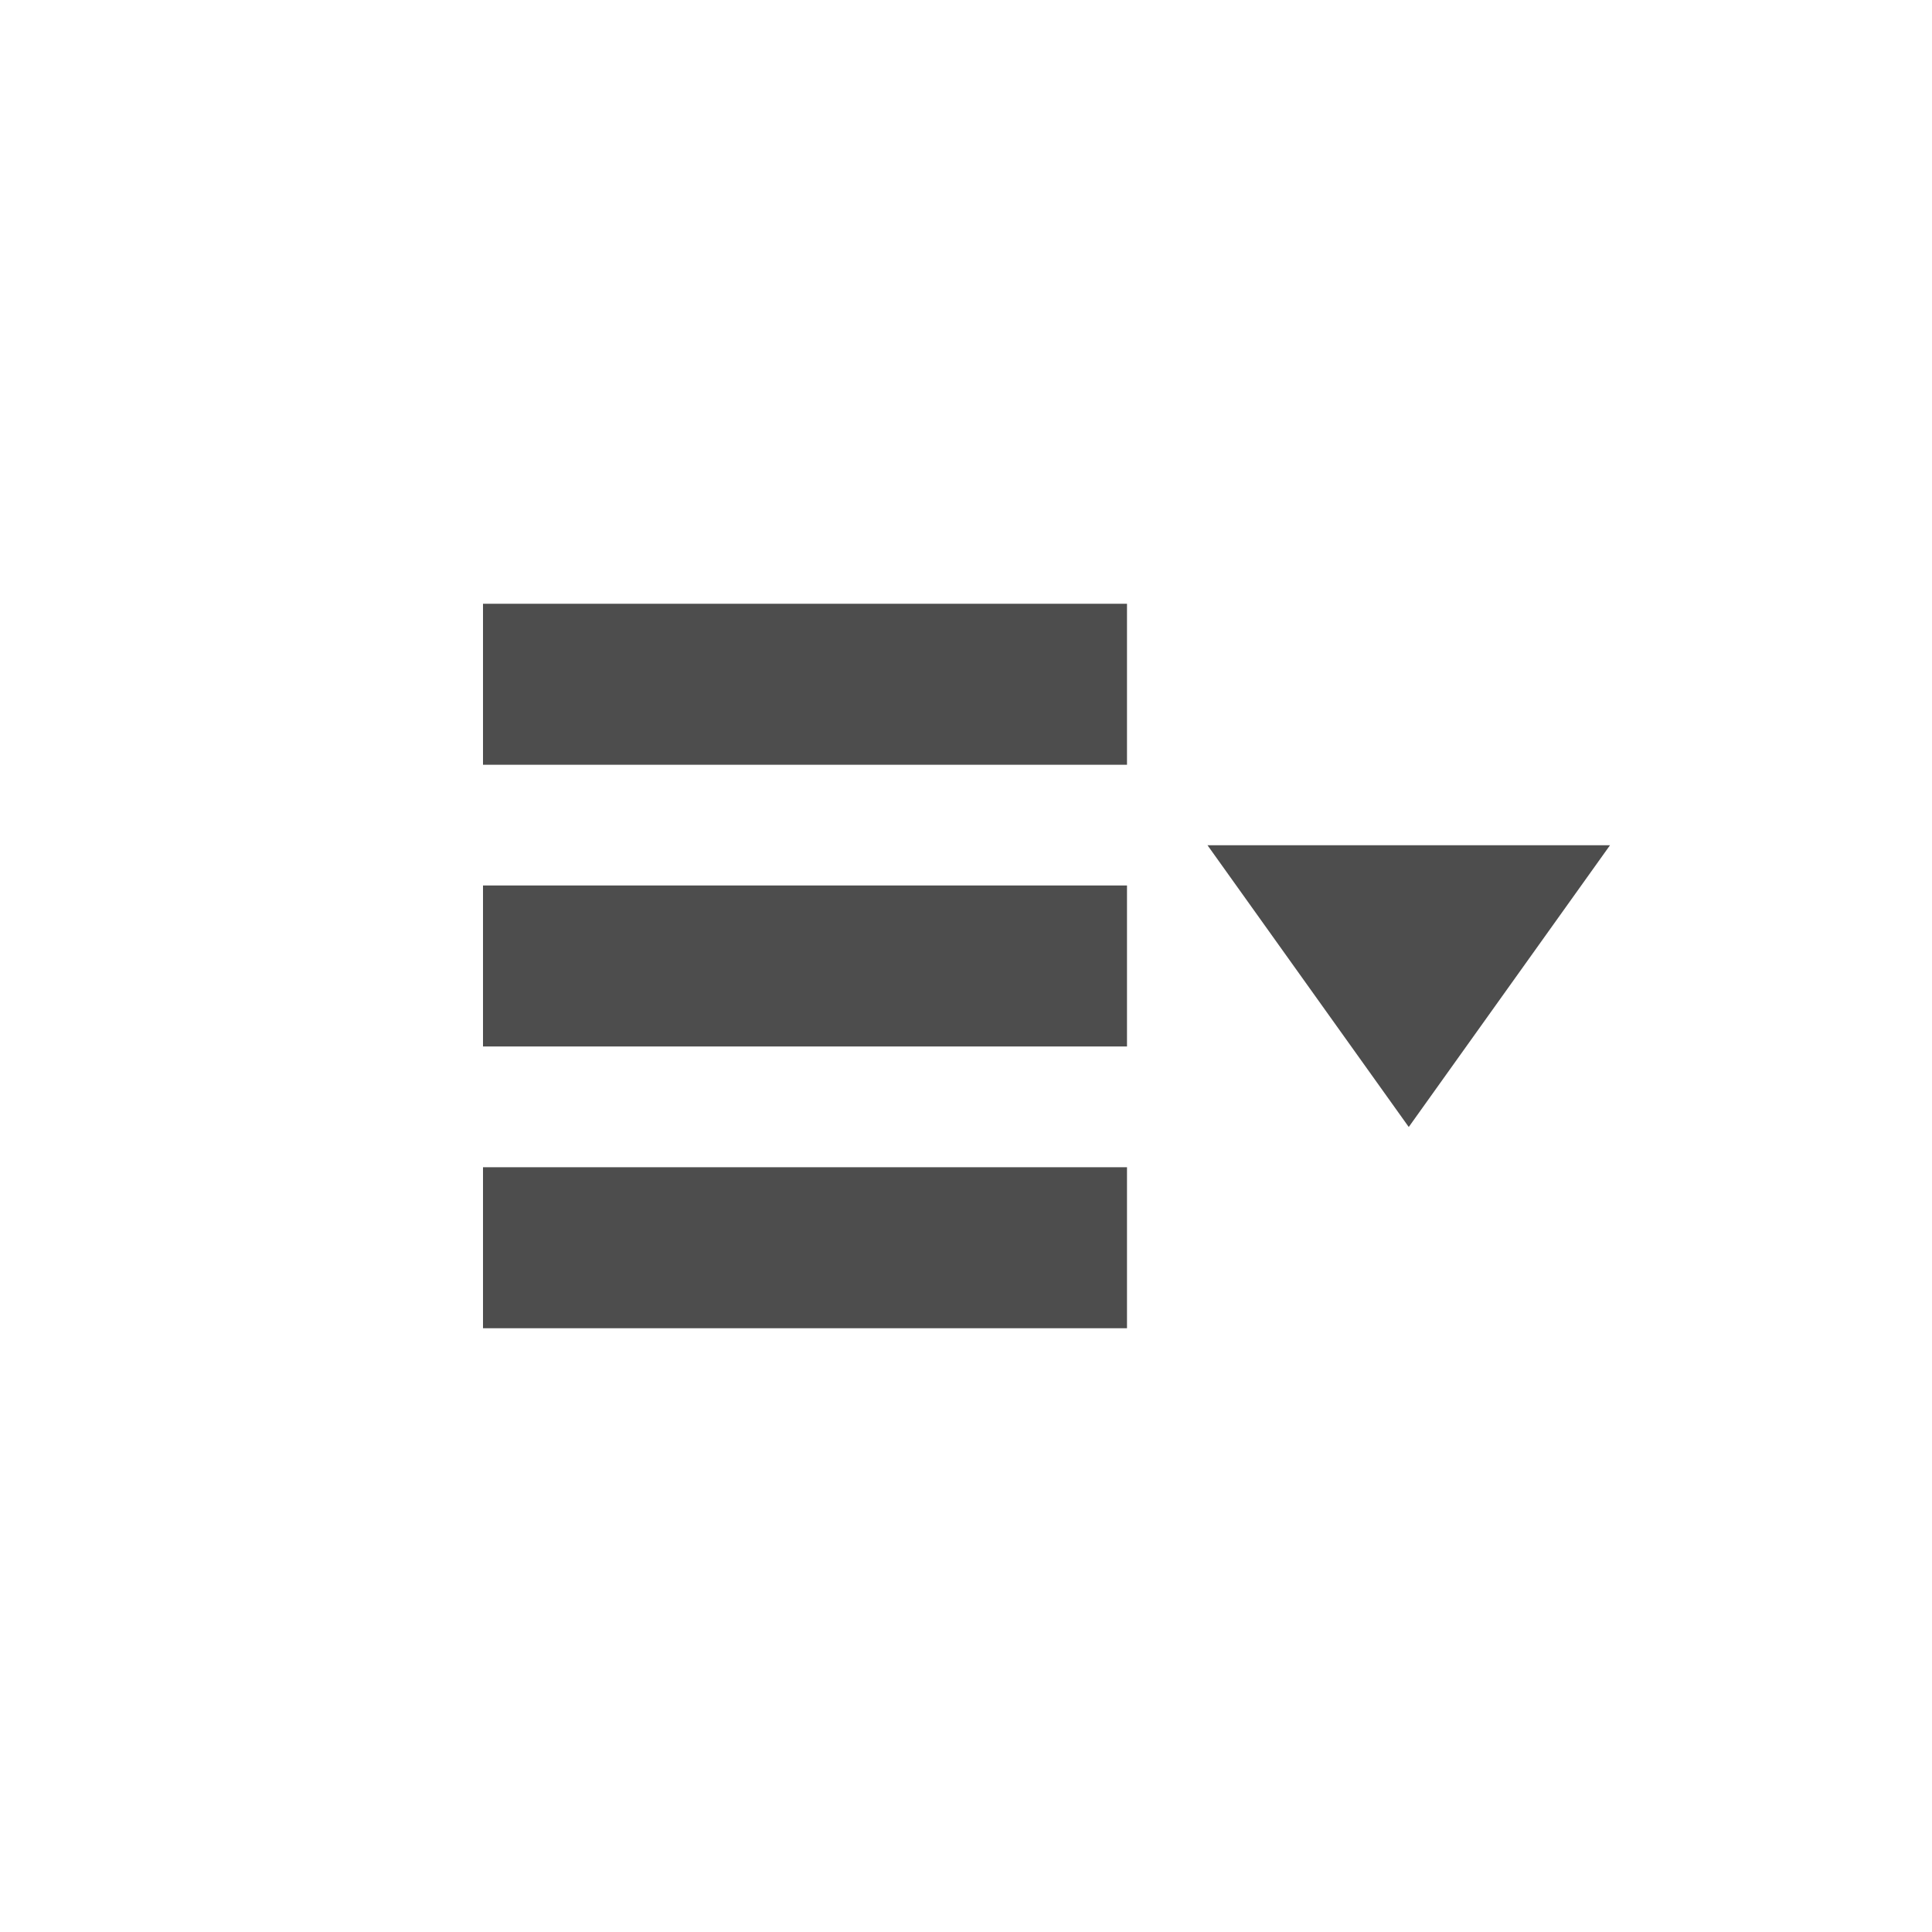 <?xml version="1.0" encoding="UTF-8" standalone="no"?>
<svg
   xmlns:dc="http://purl.org/dc/elements/1.1/"
   xmlns:cc="http://creativecommons.org/ns#"
   xmlns:rdf="http://www.w3.org/1999/02/22-rdf-syntax-ns#"
   xmlns:svg="http://www.w3.org/2000/svg"
   xmlns="http://www.w3.org/2000/svg"
   xmlns:sodipodi="http://sodipodi.sourceforge.net/DTD/sodipodi-0.dtd"
   xmlns:inkscape="http://www.inkscape.org/namespaces/inkscape"
   viewBox="0 0 48 48"
   id="svg2"
   version="1.1"
   inkscape:version="0.91 r13725"
   width="100%"
   height="100%"
   sodipodi:docname="classicmenu-indicator-dark.svg">
  <sodipodi:namedview
     pagecolor="#ffffff"
     bordercolor="#666666"
     borderopacity="1"
     objecttolerance="10"
     gridtolerance="10"
     guidetolerance="10"
     inkscape:pageopacity="0"
     inkscape:pageshadow="2"
     inkscape:window-width="3840"
     inkscape:window-height="2088"
     id="namedview71"
     showgrid="true"
     inkscape:zoom="9.8333333"
     inkscape:cx="17.48895"
     inkscape:cy="22.694875"
     inkscape:window-x="0"
     inkscape:window-y="48"
     inkscape:window-maximized="1"
     inkscape:current-layer="svg2">
    <inkscape:grid
       type="xygrid"
       id="grid3050" />
  </sodipodi:namedview>
  <defs
     id="defs4">
    <linearGradient
       id="linearGradient3822">
      <stop
         style="stop-color:#f2f2f2;stop-opacity:1;"
         offset="0"
         id="stop3824" />
      <stop
         style="stop-color:#ffffff;stop-opacity:1;"
         offset="1"
         id="stop3826" />
    </linearGradient>
    <linearGradient
       id="linearGradient3764"
       x1="1"
       x2="47"
       gradientUnits="userSpaceOnUse"
       gradientTransform="matrix(0,-1,1,0,-1.5e-6,48)">
      <stop
         stop-color="#e4e4e4"
         stop-opacity="1"
         id="stop7" />
      <stop
         offset="1"
         stop-color="#eee"
         stop-opacity="1"
         id="stop9" />
    </linearGradient>
    <clipPath
       id="clipPath-407047653">
      <g
         transform="translate(0,-1004.362)"
         id="g12">
        <path
           d="m -24 13 c 0 1.105 -0.672 2 -1.5 2 -0.828 0 -1.5 -0.895 -1.5 -2 0 -1.105 0.672 -2 1.5 -2 0.828 0 1.5 0.895 1.5 2 z"
           transform="matrix(15.333,0,0,11.5,415,878.862)"
           fill="#1890d0"
           id="path14" />
      </g>
    </clipPath>
    <clipPath
       id="clipPath-419054027">
      <g
         transform="translate(0,-1004.362)"
         id="g17">
        <path
           d="m -24 13 c 0 1.105 -0.672 2 -1.5 2 -0.828 0 -1.5 -0.895 -1.5 -2 0 -1.105 0.672 -2 1.5 -2 0.828 0 1.5 0.895 1.5 2 z"
           transform="matrix(15.333,0,0,11.5,415,878.862)"
           fill="#1890d0"
           id="path19" />
      </g>
    </clipPath>
  </defs>
  <g
     id="g29" />
  <g
     id="g33" />
  <g
     id="g53"
     style="fill:#4d4d4d">
    <g
       clip-path="url(#clipPath-419054027)"
       id="g55"
       style="fill:#4d4d4d">
      <!-- color: #eeeeee -->
      <g
         id="g57"
         style="fill:#4d4d4d">
        <path
           d="m 12 15 l 16 0 l 0 4 l -16 0 m 0 -4"
           fill="#2d2d2d"
           stroke="none"
           fill-rule="nonzero"
           fill-opacity="1"
           id="path59"
           style="fill:#4d4d4d" />
        <path
           d="m 12 29 l 16 0 l 0 4 l -16 0 m 0 -4"
           fill="#2d2d2d"
           stroke="none"
           fill-rule="nonzero"
           fill-opacity="1"
           id="path61"
           style="fill:#4d4d4d" />
        <path
           d="m 12 22 l 16 0 l 0 4 l -16 0 m 0 -4"
           fill="#2d2d2d"
           stroke="none"
           fill-rule="nonzero"
           fill-opacity="1"
           id="path63"
           style="fill:#4d4d4d" />
        <path
           d="m 30 21 l 5 7 l 5 -7 m -10 0"
           fill="#2d2d2d"
           stroke="none"
           fill-rule="nonzero"
           fill-opacity="1"
           id="path65"
           style="fill:#4d4d4d" />
      </g>
    </g>
  </g>
</svg>
